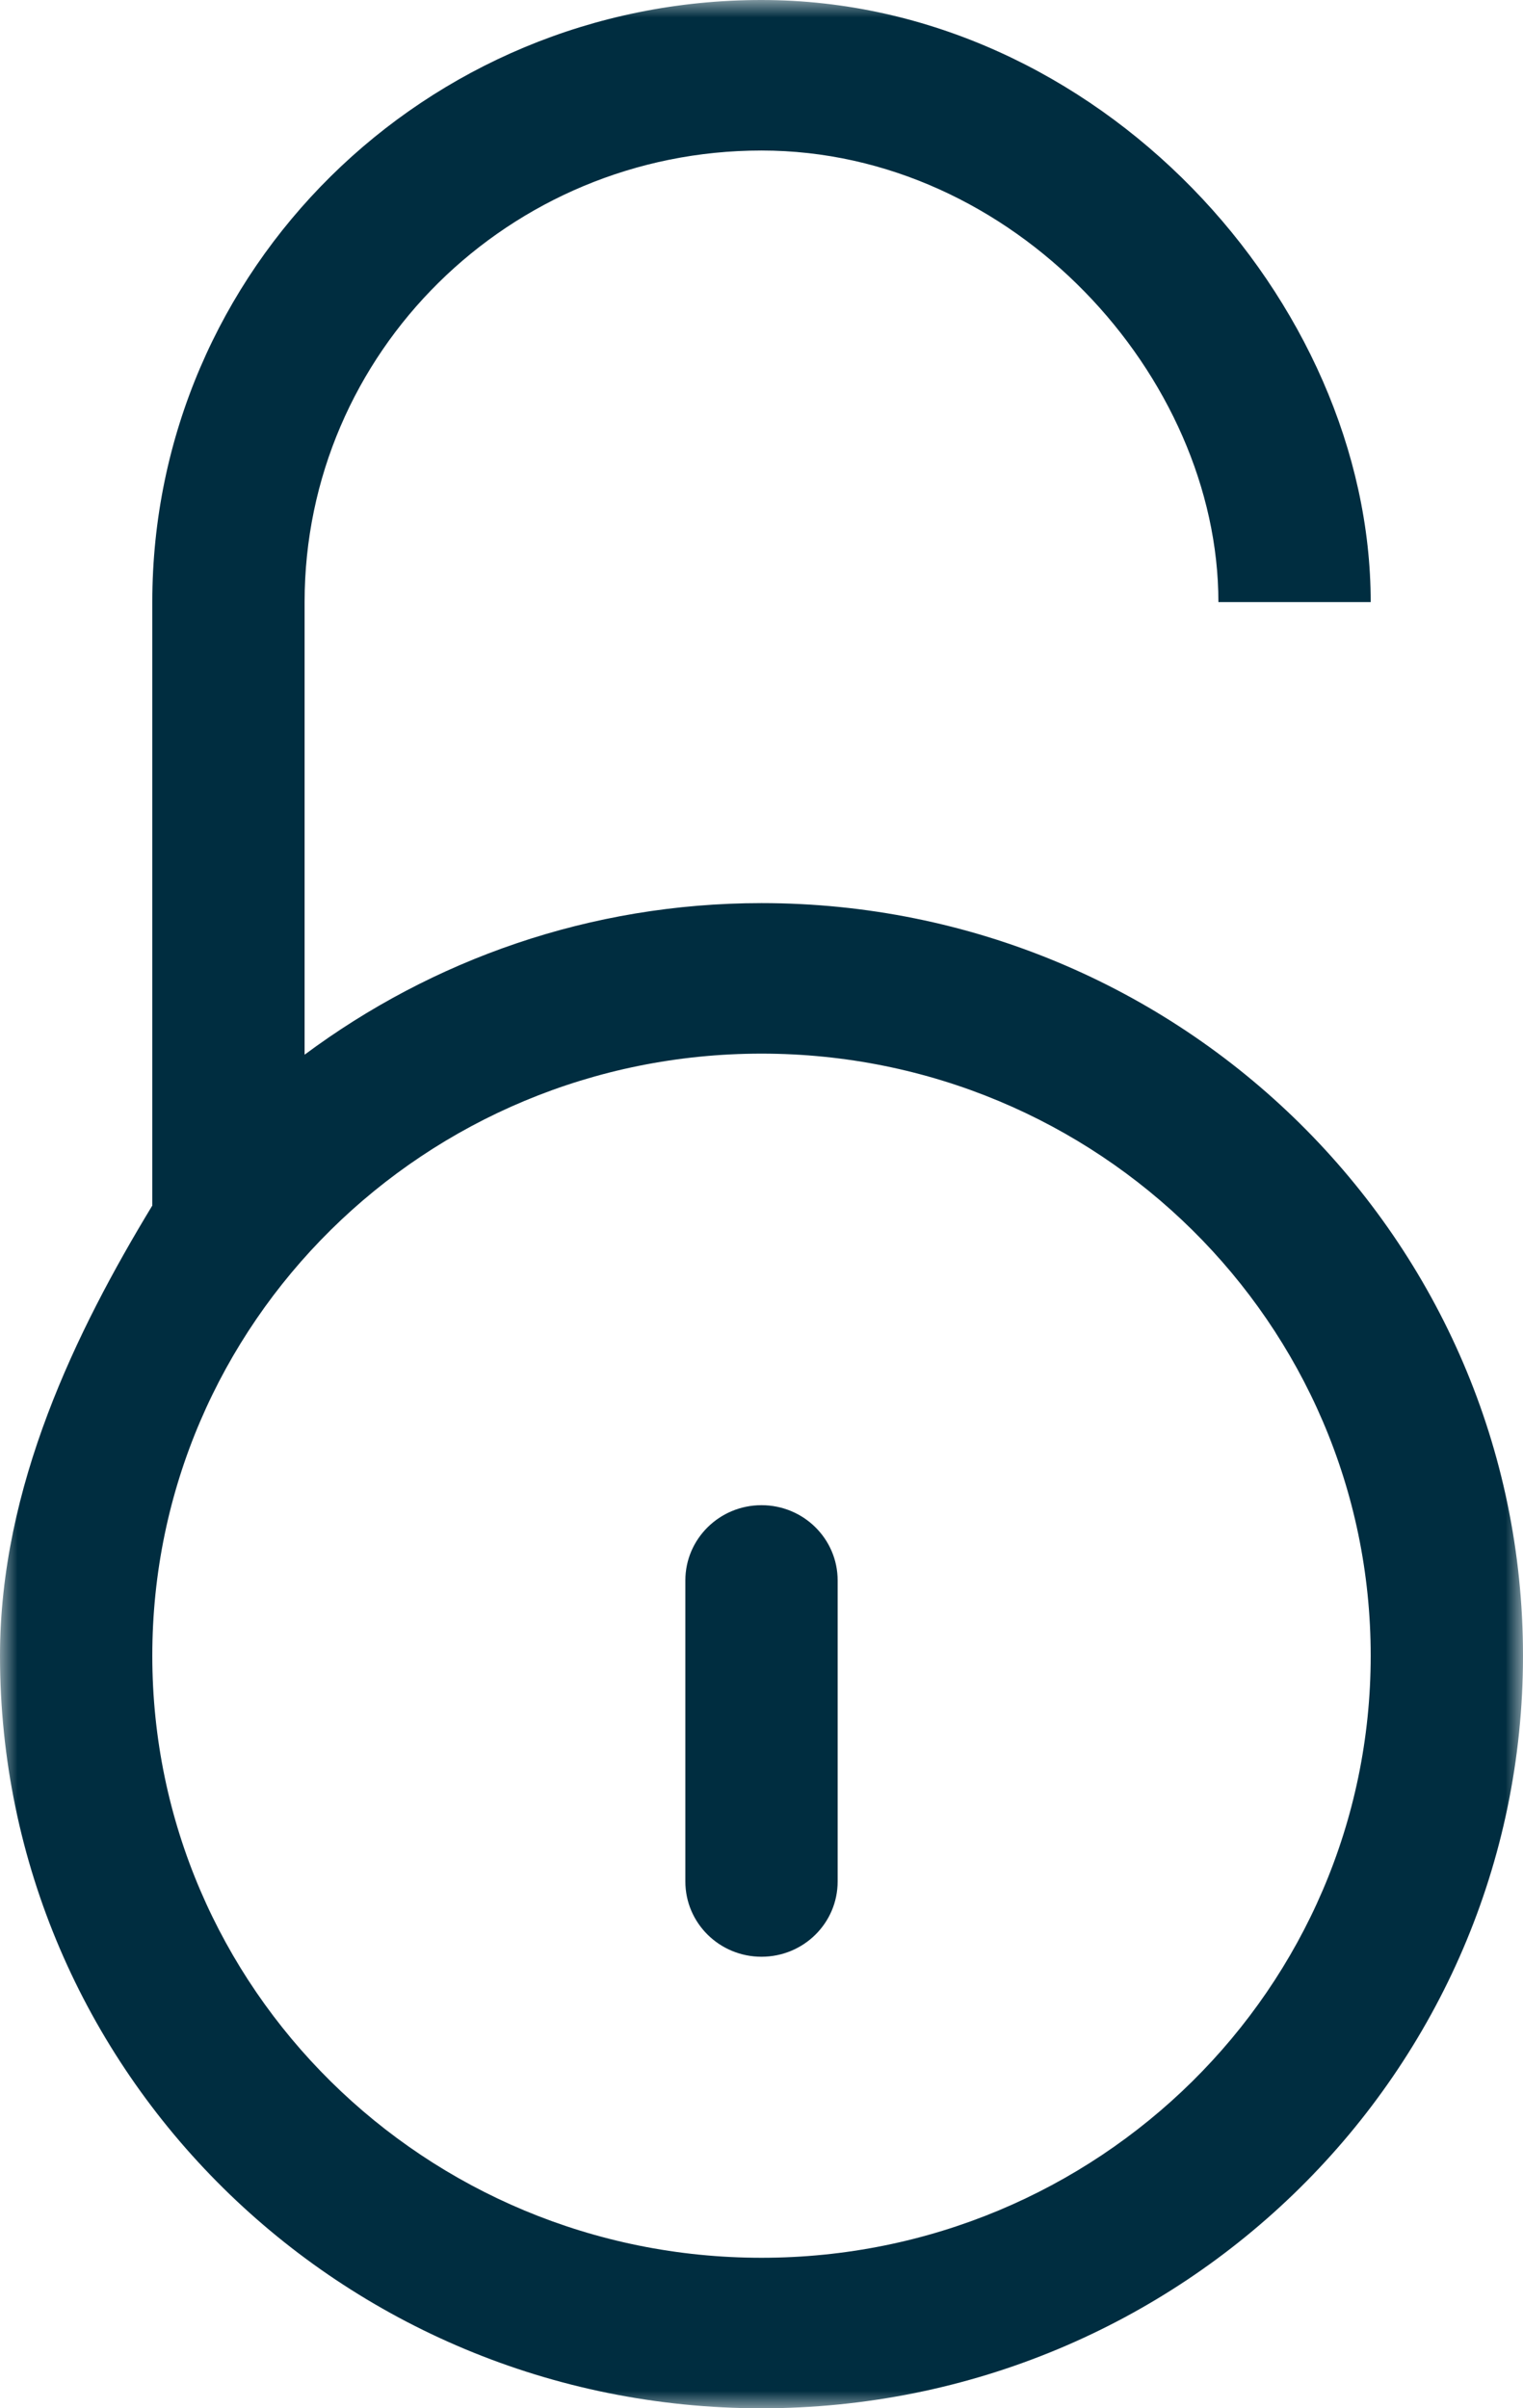 <?xml version="1.0" encoding="UTF-8"?>
<svg width="43px" height="68px" viewBox="0 0 43 68" version="1.1" xmlns="http://www.w3.org/2000/svg" xmlns:xlink="http://www.w3.org/1999/xlink">
    <!-- Generator: Sketch 43.1 (39012) - http://www.bohemiancoding.com/sketch -->
    <title>Page 1</title>
    <desc>Created with Sketch.</desc>
    <defs>
        <polygon id="path-1" points="0 34 0 0 43 0 43 34 43 68 0 68"></polygon>
    </defs>
    <g id="Page-1" stroke="none" stroke-width="1" fill="none" fill-rule="evenodd">
        <g id="One-pager" transform="translate(-1039, -2385)">
            <g id="Group-5" transform="translate(929, 2385)">
                <g id="Page-1" transform="translate(110, 0)">
                    <mask id="mask-2" fill="white">
                        <use xlink:href="#path-1"></use>
                    </mask>
                    <g id="Clip-2"></g>
                    <path d="M23.65,44.625 L23.65,53.125 C23.65,54.3 22.689,55.25 21.5,55.25 C20.313,55.25 19.35,54.3 19.35,53.125 L19.35,44.625 C19.35,43.452 20.313,42.5 21.5,42.5 C22.689,42.5 23.65,43.452 23.65,44.625 M4.3,46.75 C4.3,56.138 12.001,63.75 21.5,63.75 C30.999,63.75 38.7,56.138 38.7,46.75 C38.7,37.362 30.999,29.75 21.5,29.75 C12.001,29.75 4.3,37.362 4.3,46.75 M21.5,25.5 C33.372,25.5 43,35.016 43,46.75 C43,58.486 33.372,68 21.5,68 C9.628,68 0,58.486 0,46.75 C0,41.977 2.15,37.585 4.3,34.04 L4.3,17 C4.3,7.612 12.001,-0 21.5,-0 C30.999,-0 38.7,8.5 38.7,17 L34.4,17 C34.4,10.625 28.623,4.25 21.5,4.25 C14.377,4.25 8.6,9.96 8.6,17 L8.6,29.78 C12.197,27.104 16.652,25.5 21.5,25.5" id="Fill-1" fill="#002D40" mask="url(#mask-2)"></path>
                </g>
            </g>
        </g>
    </g>
</svg>